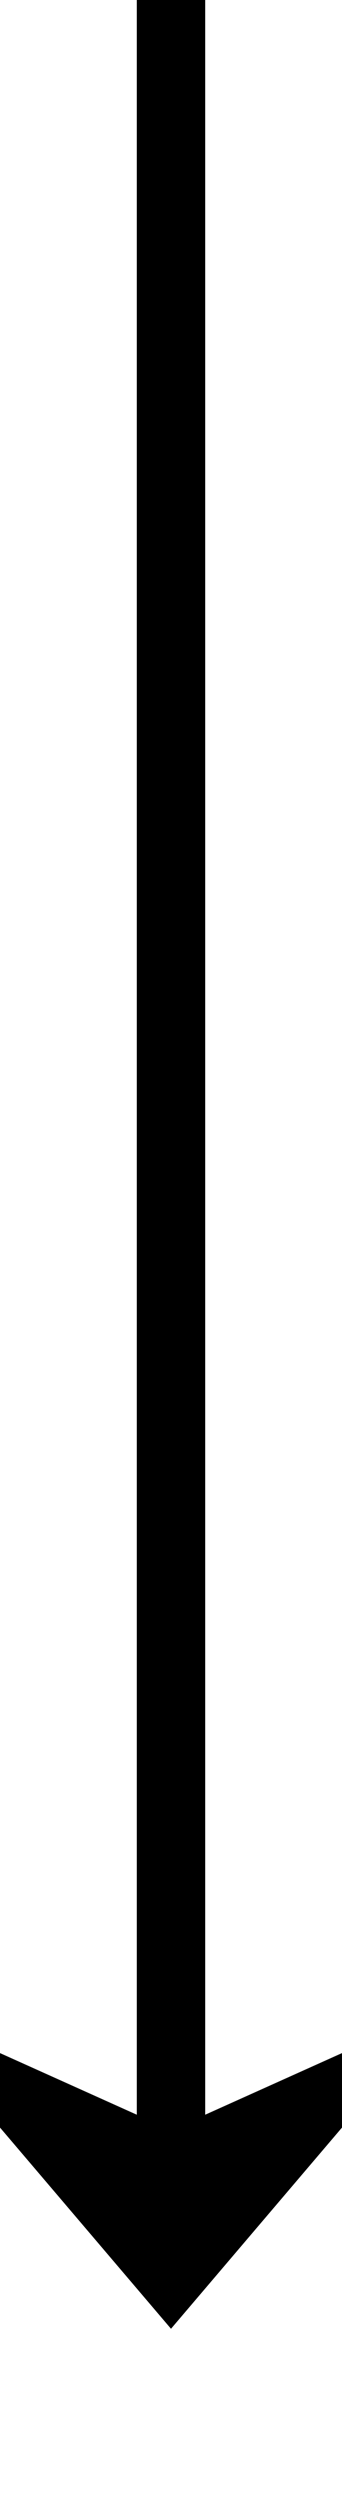 ﻿<?xml version="1.0" encoding="utf-8"?>
<svg version="1.1" xmlns:xlink="http://www.w3.org/1999/xlink" width="10px" height="73px" preserveAspectRatio="xMidYMin meet" viewBox="520 774  8 73" xmlns="http://www.w3.org/2000/svg">
  <path d="M 524 774  L 524 840  " stroke-width="2" stroke="#000000" fill="none" />
  <path d="M 516 832.6  L 524 842  L 532 832.6  L 524 836.2  L 516 832.6  Z " fill-rule="nonzero" fill="#000000" stroke="none" />
</svg>